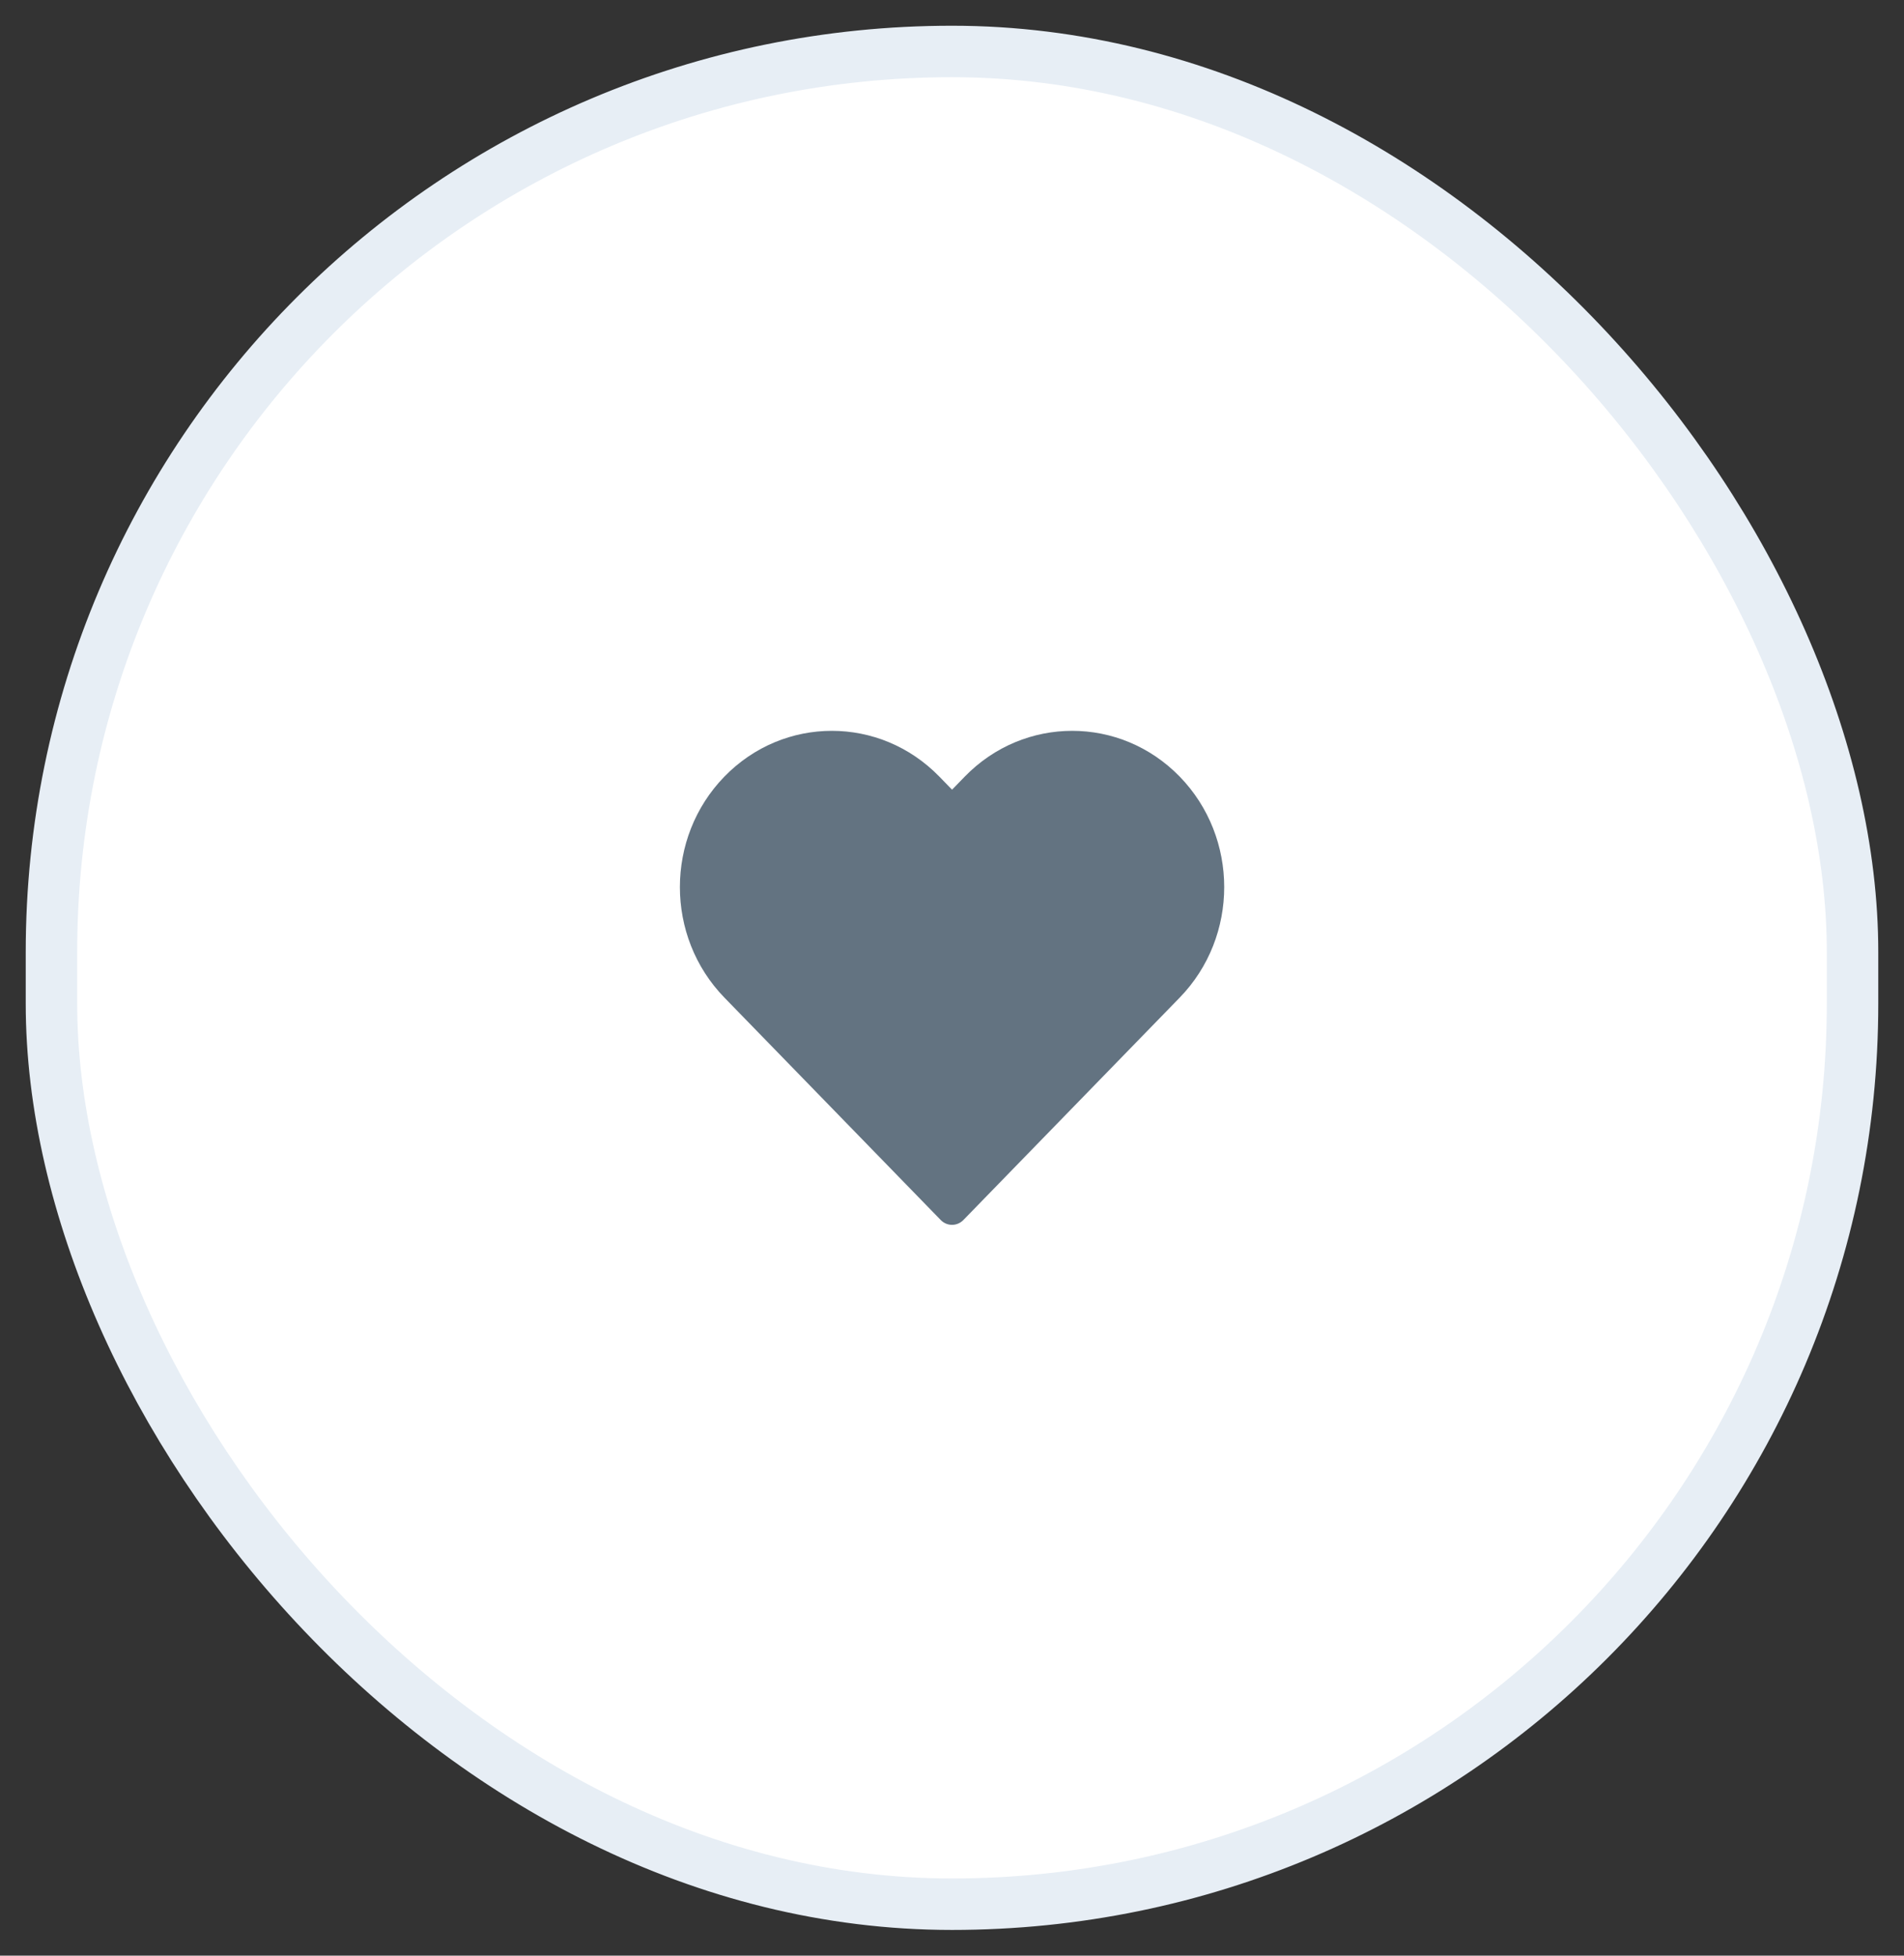 <svg width="37" height="38" viewBox="0 0 37 38" fill="none" xmlns="http://www.w3.org/2000/svg">
<rect x="0" y="0" width="37" height="38" fill="#333333" stroke="none"/>
<rect x="1" y="1" width="35" height="36" rx="17.5" fill="white" stroke="#E7EEF5"/>
<path fill-rule="evenodd" clip-rule="evenodd" d="M18.748 15.09C19.901 13.904 21.771 13.904 22.925 15.09C24.078 16.276 24.078 18.198 22.925 19.384L18.721 23.706C18.599 23.831 18.402 23.831 18.281 23.706L14.077 19.384C12.924 18.198 12.924 16.276 14.077 15.09C15.23 13.904 17.1 13.904 18.254 15.09L18.501 15.344L18.748 15.09Z" fill="#637381"/>
</svg>
